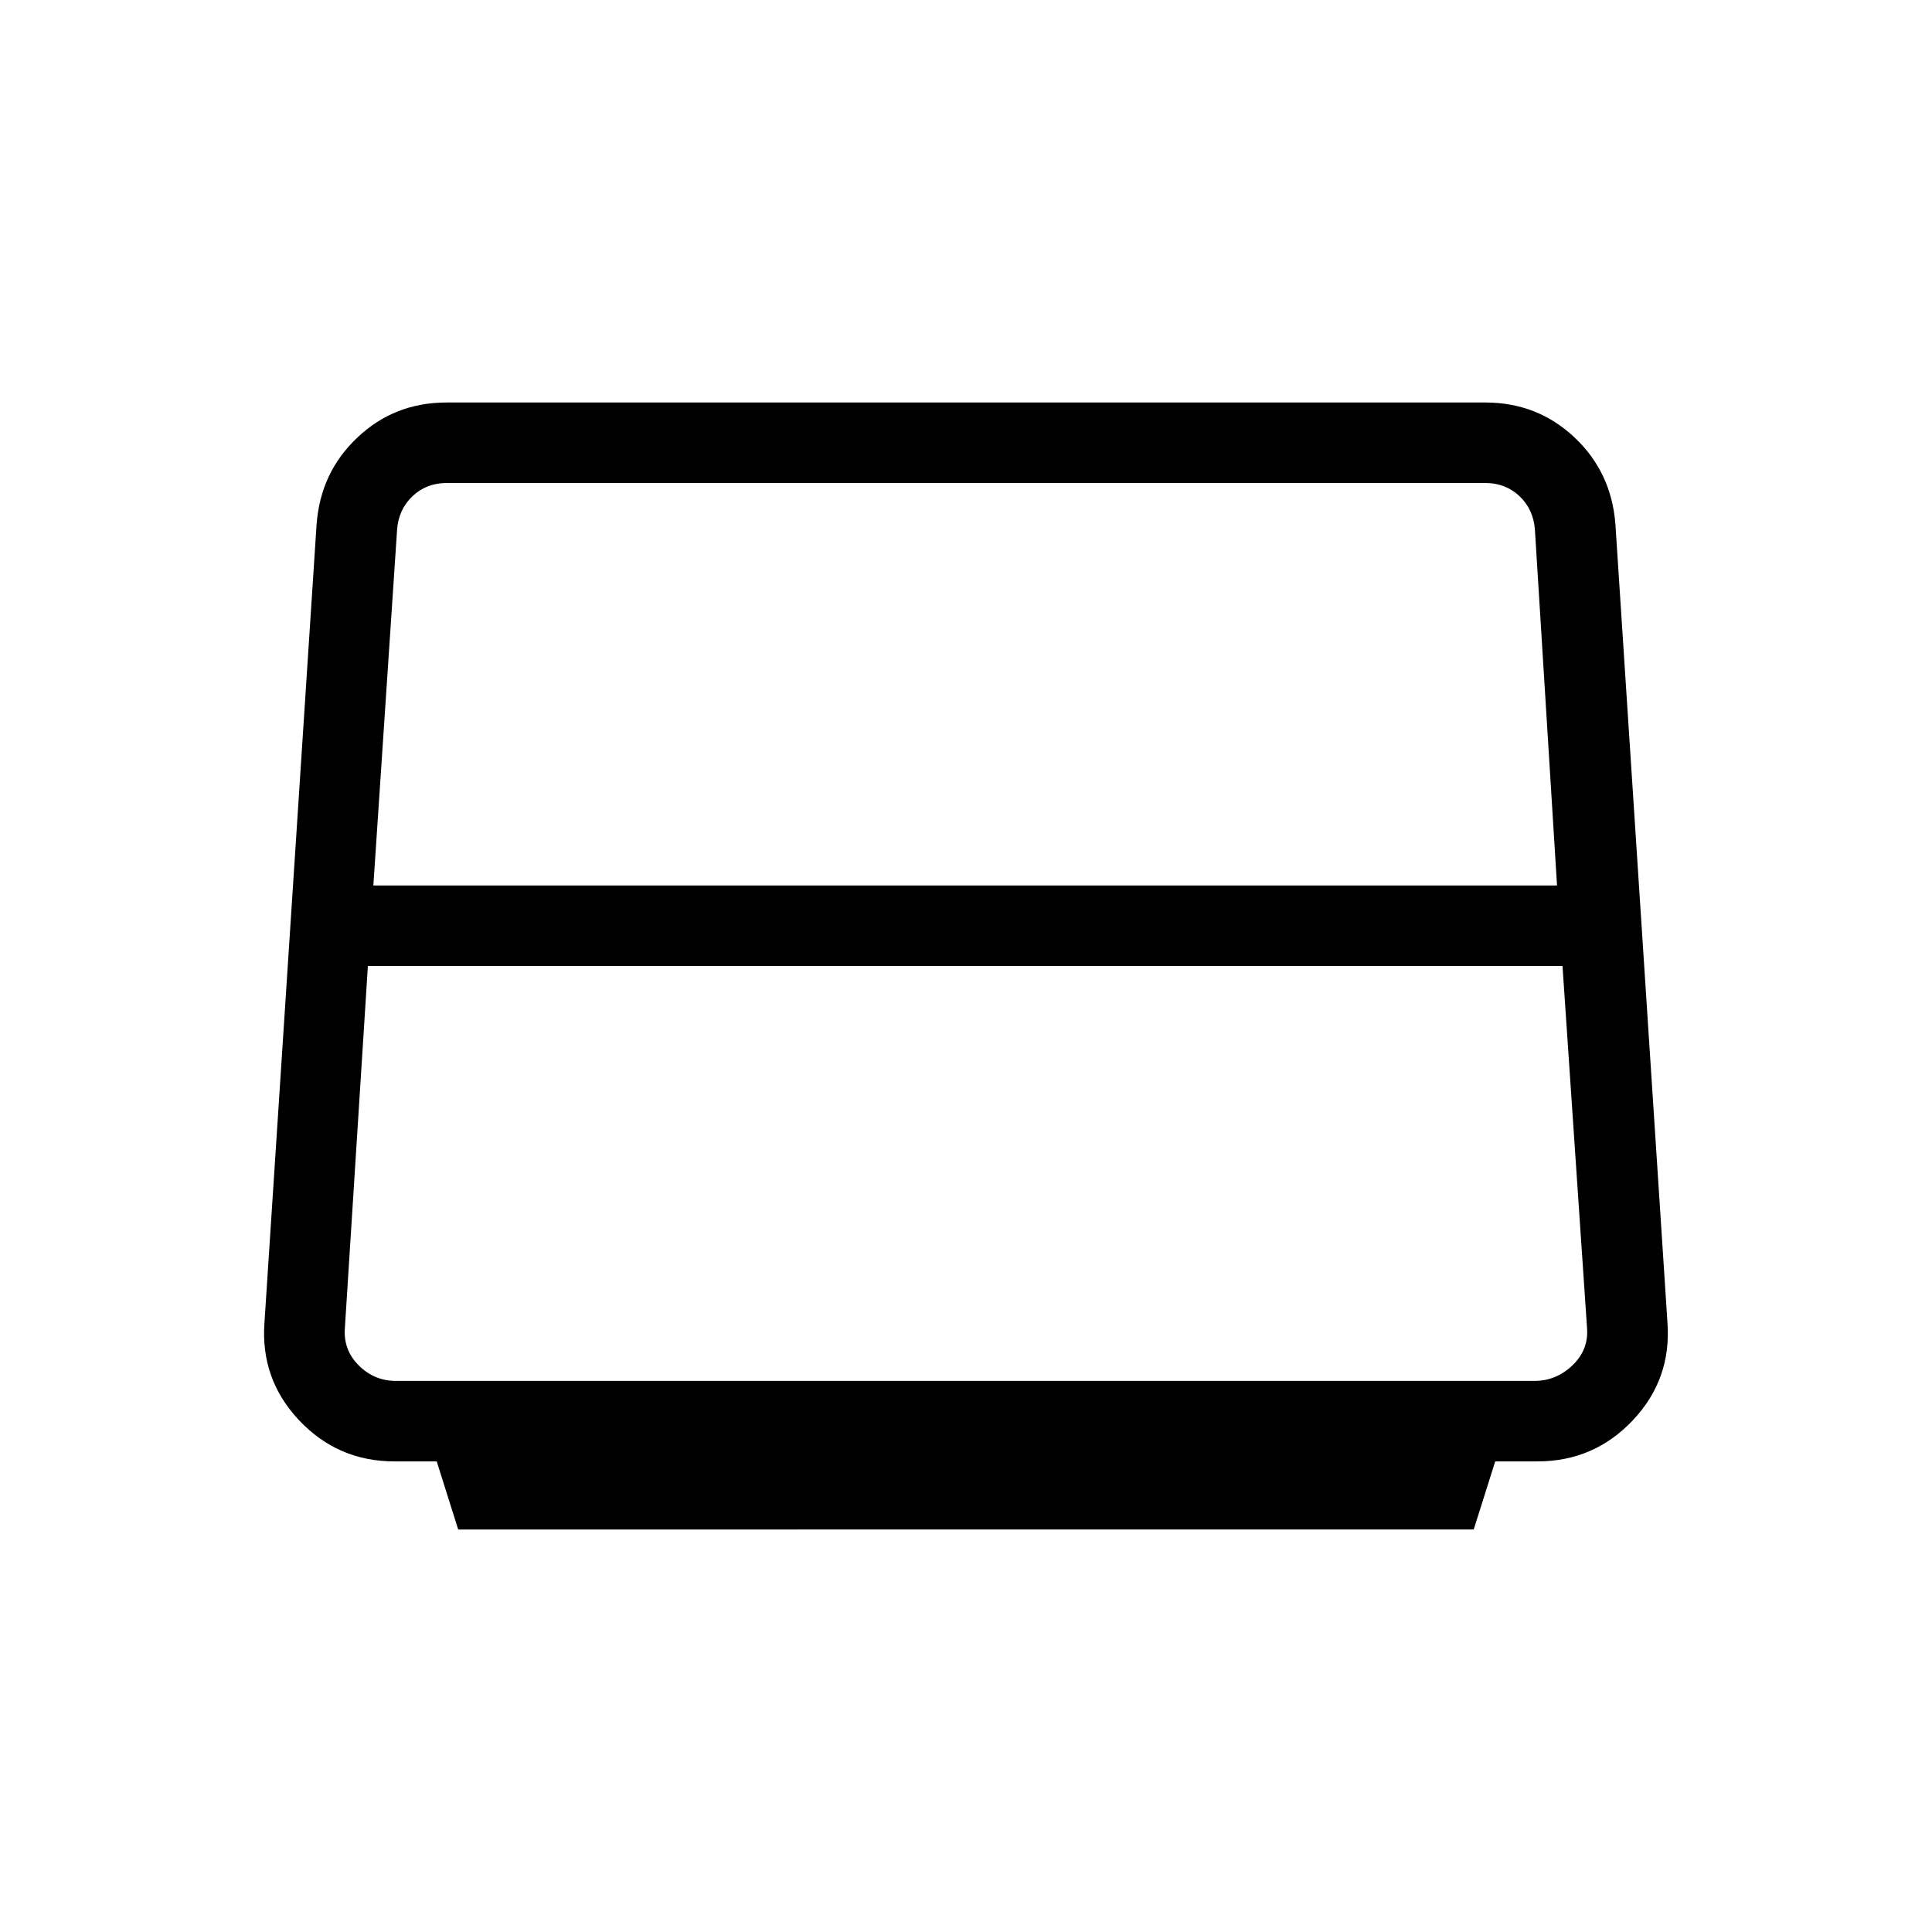 <svg xmlns="http://www.w3.org/2000/svg" width="1em" height="1em" viewBox="0 0 24 24"><path fill="currentColor" d="M4.638 11h14.704l-.275-4.423q-.019-.25-.192-.414Q18.702 6 18.452 6H5.548q-.25 0-.423.163q-.173.164-.192.414zm.281 6.154h14.143q.269 0 .47-.192q.203-.193.183-.462L19.41 12H4.57l-.286 4.5q-.02.27.173.462q.192.192.461.192M5.692 19l-.267-.846H4.9q-.702 0-1.184-.51q-.481-.51-.431-1.211l.648-9.923q.05-.647.51-1.078Q4.901 5 5.547 5h12.904q.646 0 1.106.432t.51 1.078l.647 9.923q.05.702-.431 1.211q-.482.51-1.184.51h-.525l-.267.846z"/></svg>